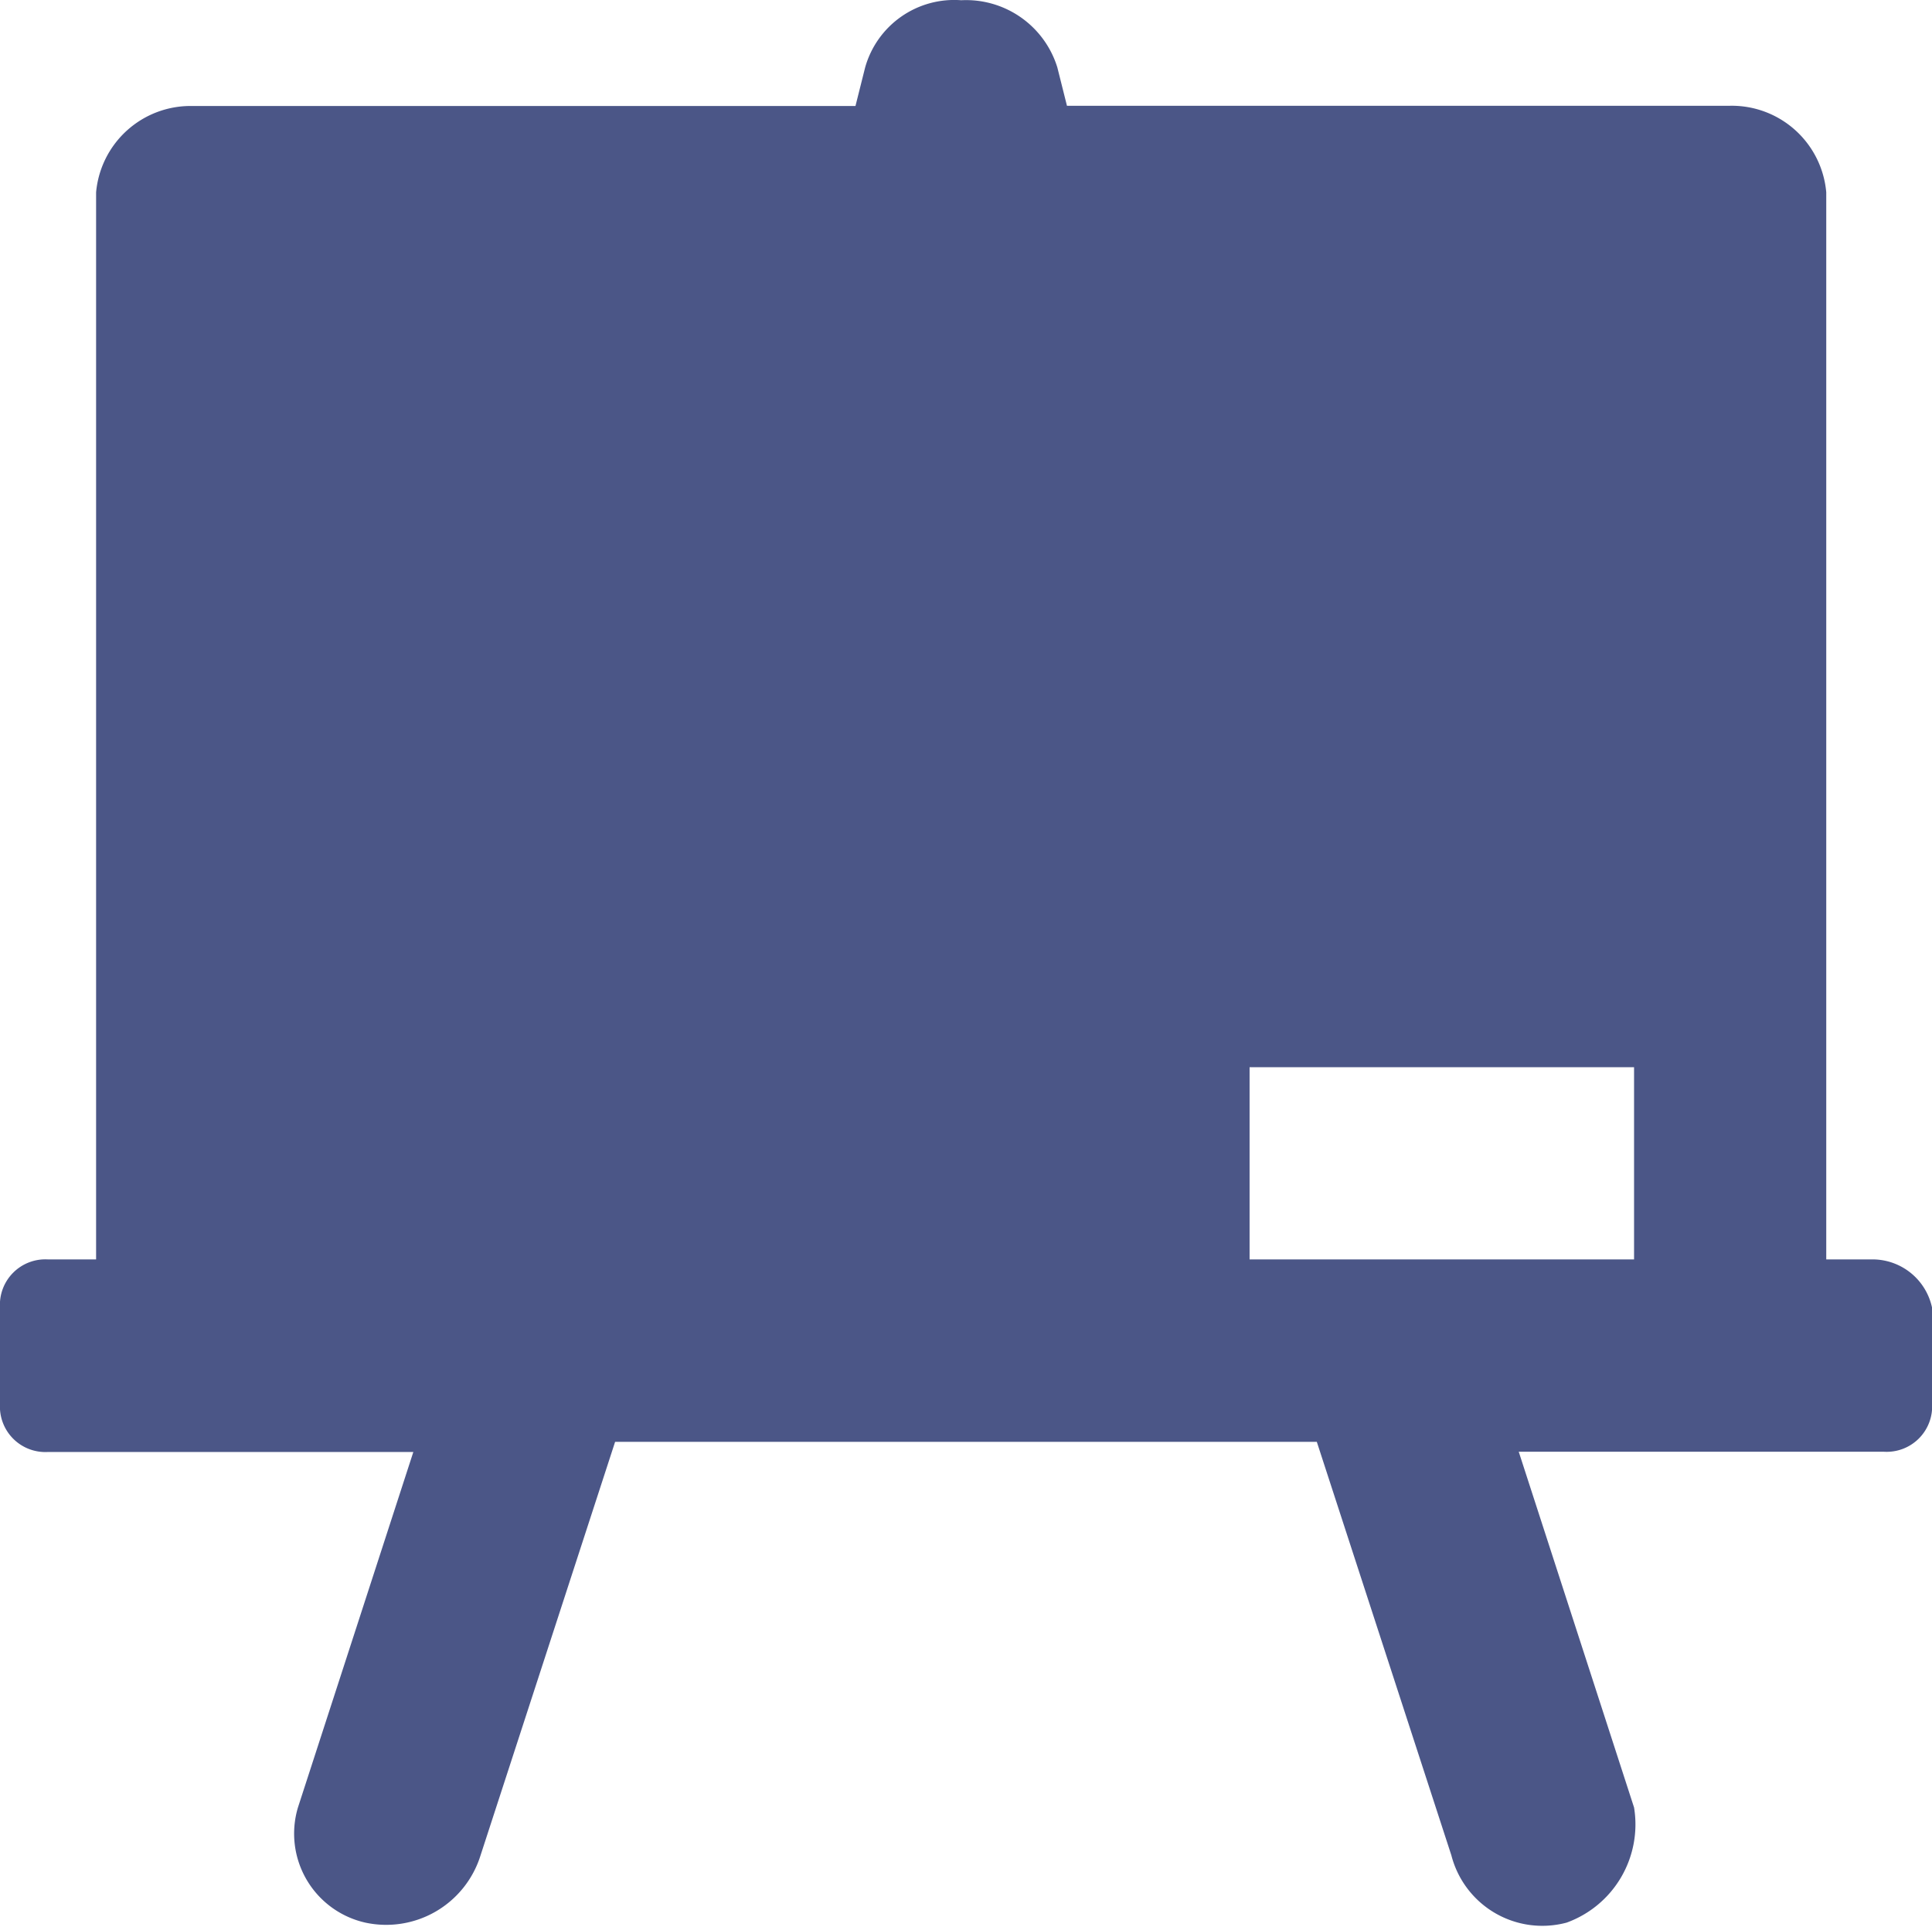 <svg xmlns="http://www.w3.org/2000/svg" width="24.829" height="24.762" viewBox="0 0 24.829 24.762">
  <g id="blackboard" transform="translate(0 -0.697)">
    <g id="Group_700" data-name="Group 700" transform="translate(0 0.697)">
      <path id="Path_175" data-name="Path 175" d="M24.088,16.879h-.618V3.168a1.219,1.219,0,0,0-1.235-1.112H13.712l-.124-.494A1.227,1.227,0,0,0,12.353.7a1.189,1.189,0,0,0-1.235.865l-.124.494H2.471A1.219,1.219,0,0,0,1.235,3.168V16.879H.618A.584.584,0,0,0,0,17.5v1.235a.584.584,0,0,0,.618.618H5.312L3.829,23.921A1.172,1.172,0,0,0,4.694,25.4a1.27,1.27,0,0,0,1.482-.865l1.729-5.312h9.018l1.729,5.312a1.207,1.207,0,0,0,1.482.865A1.342,1.342,0,0,0,21,23.921L19.518,19.35h4.694a.584.584,0,0,0,.618-.618V17.5A.783.783,0,0,0,24.088,16.879Zm-3.088,0H16.059V14.409H21v2.471Z" transform="translate(0 -0.697)" fill="#4b5687"/>
    </g>
  </g>
</svg>
